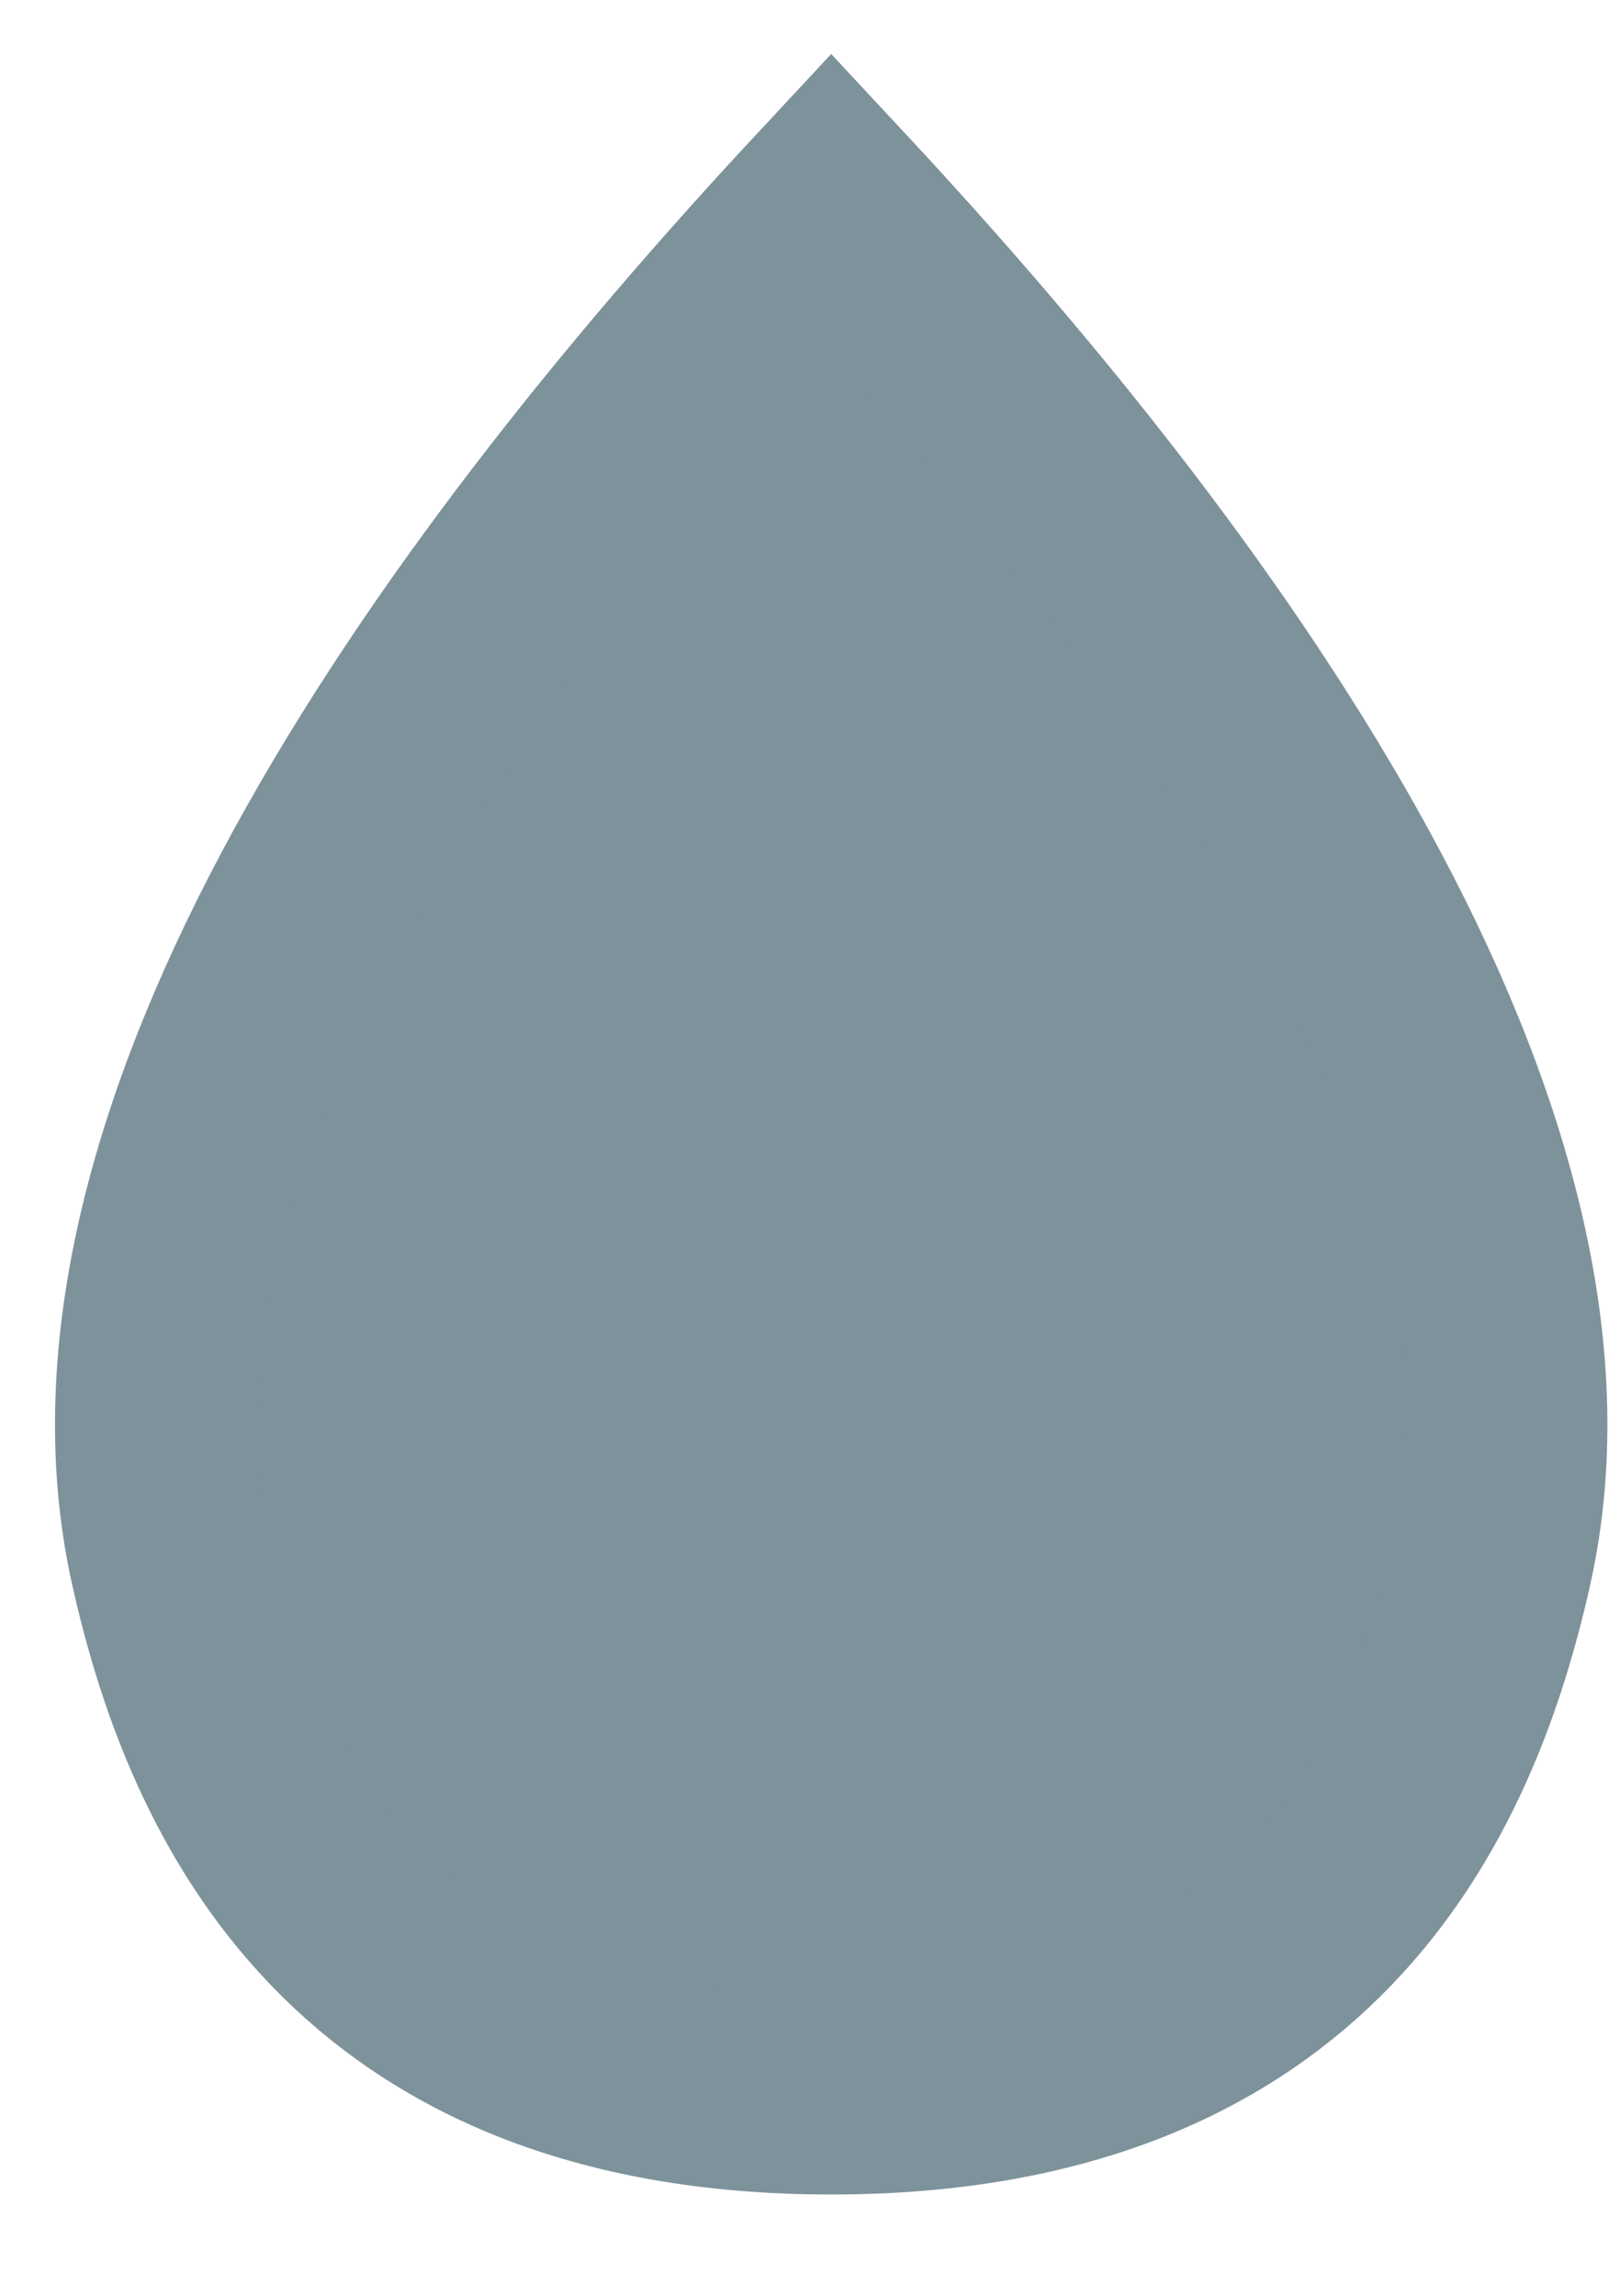 <svg width="12" height="17" viewBox="0 0 12 17" fill="none" xmlns="http://www.w3.org/2000/svg">
<path d="M1.267 11.573C0.569 8.453 3.323 4.542 6.157 1.5C8.991 4.542 11.745 8.453 11.047 11.573C10.667 13.274 9.657 15.5 6.157 15.5C2.657 15.5 1.647 13.274 1.267 11.573Z" fill="#7E929B" stroke="#7E929B" stroke-width="1.5"/>
</svg>
